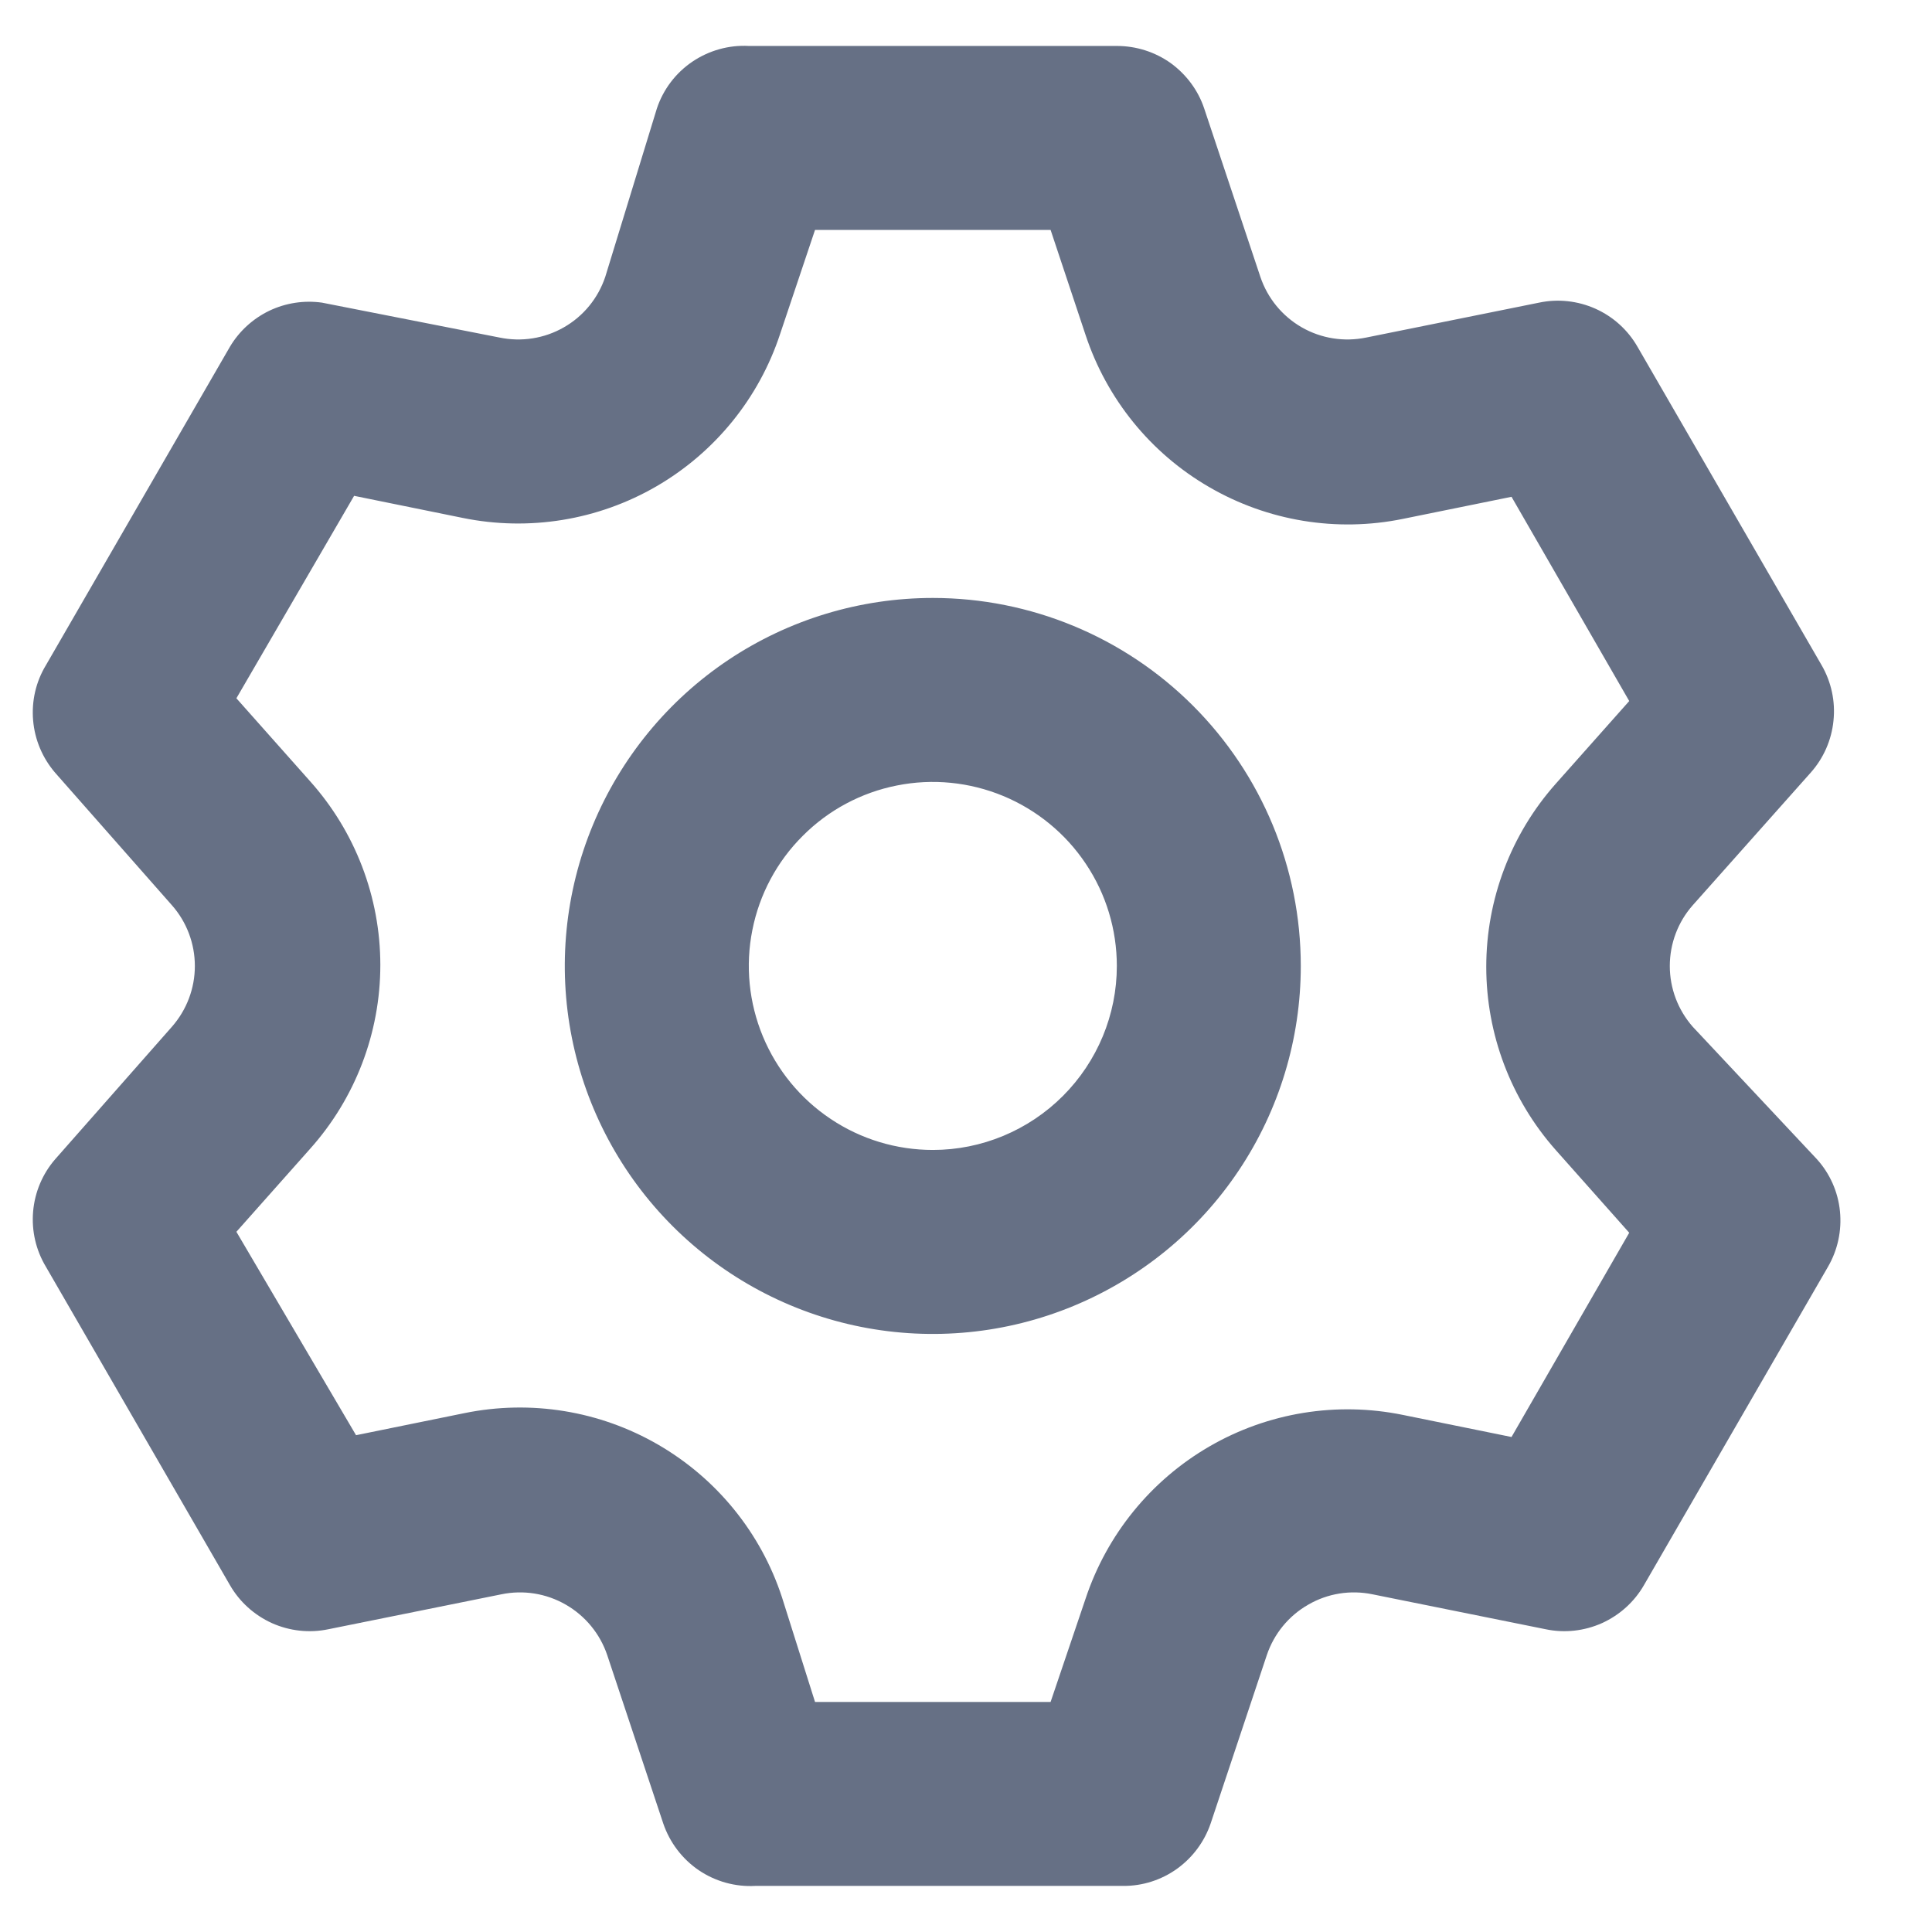 <svg width="14" height="14" viewBox="0 0 14 14" fill="none" xmlns="http://www.w3.org/2000/svg">
    <path d="M12.266 7.44C12.159 7.318 12.1 7.162 12.1 7C12.1 6.838 12.159 6.681 12.266 6.56L13.12 5.6C13.214 5.495 13.272 5.363 13.286 5.223C13.301 5.082 13.27 4.941 13.2 4.82L11.866 2.513C11.796 2.391 11.69 2.295 11.561 2.237C11.433 2.18 11.29 2.164 11.153 2.193L9.9 2.446C9.74 2.479 9.574 2.453 9.433 2.372C9.292 2.291 9.185 2.161 9.133 2.006L8.726 0.786C8.682 0.654 8.596 0.539 8.483 0.457C8.369 0.376 8.233 0.333 8.093 0.333H5.426C5.281 0.325 5.137 0.366 5.017 0.447C4.896 0.529 4.806 0.648 4.76 0.786L4.386 2.006C4.334 2.161 4.228 2.291 4.086 2.372C3.945 2.453 3.779 2.479 3.62 2.446L2.333 2.193C2.203 2.175 2.07 2.195 1.951 2.252C1.833 2.309 1.733 2.4 1.666 2.513L0.333 4.82C0.26 4.94 0.228 5.08 0.24 5.22C0.252 5.361 0.308 5.493 0.4 5.6L1.246 6.56C1.353 6.681 1.412 6.838 1.412 7C1.412 7.162 1.353 7.318 1.246 7.44L0.4 8.4C0.308 8.506 0.252 8.639 0.24 8.779C0.228 8.919 0.26 9.059 0.333 9.18L1.666 11.486C1.736 11.608 1.843 11.704 1.971 11.762C2.099 11.819 2.242 11.835 2.38 11.806L3.633 11.553C3.792 11.52 3.958 11.546 4.1 11.628C4.241 11.709 4.348 11.839 4.4 11.993L4.806 13.213C4.853 13.351 4.943 13.47 5.063 13.552C5.184 13.634 5.328 13.674 5.473 13.666H8.14C8.279 13.667 8.416 13.623 8.529 13.542C8.643 13.46 8.728 13.345 8.773 13.213L9.18 11.993C9.232 11.839 9.338 11.709 9.48 11.628C9.621 11.546 9.787 11.52 9.946 11.553L11.2 11.806C11.337 11.835 11.48 11.819 11.608 11.762C11.736 11.704 11.843 11.608 11.913 11.486L13.246 9.18C13.317 9.058 13.347 8.917 13.333 8.777C13.319 8.636 13.26 8.504 13.166 8.4L12.266 7.44ZM11.273 8.333L11.806 8.933L10.953 10.413L10.166 10.253C9.686 10.155 9.187 10.236 8.763 10.482C8.339 10.728 8.02 11.121 7.866 11.586L7.613 12.333H5.906L5.666 11.573C5.513 11.107 5.194 10.715 4.77 10.469C4.346 10.223 3.846 10.142 3.366 10.24L2.58 10.4L1.713 8.926L2.246 8.326C2.574 7.96 2.756 7.485 2.756 6.993C2.756 6.501 2.574 6.026 2.246 5.66L1.713 5.06L2.566 3.593L3.353 3.753C3.833 3.851 4.333 3.77 4.757 3.524C5.181 3.278 5.5 2.885 5.653 2.42L5.906 1.666H7.613L7.866 2.426C8.02 2.892 8.339 3.285 8.763 3.53C9.187 3.776 9.686 3.858 10.166 3.76L10.953 3.6L11.806 5.08L11.273 5.68C10.949 6.045 10.77 6.517 10.77 7.006C10.77 7.495 10.949 7.967 11.273 8.333ZM6.76 4.333C6.232 4.333 5.717 4.489 5.278 4.782C4.84 5.075 4.498 5.492 4.296 5.979C4.094 6.466 4.041 7.003 4.144 7.52C4.247 8.037 4.501 8.512 4.874 8.885C5.247 9.258 5.722 9.512 6.239 9.615C6.757 9.718 7.293 9.665 7.78 9.463C8.267 9.261 8.684 8.92 8.977 8.481C9.27 8.043 9.426 7.527 9.426 7C9.426 6.292 9.145 5.614 8.645 5.114C8.145 4.614 7.467 4.333 6.76 4.333ZM6.76 8.333C6.496 8.333 6.238 8.255 6.019 8.108C5.8 7.962 5.629 7.753 5.528 7.51C5.427 7.266 5.4 6.998 5.452 6.739C5.503 6.481 5.63 6.243 5.817 6.057C6.003 5.87 6.241 5.743 6.499 5.692C6.758 5.64 7.026 5.667 7.27 5.768C7.513 5.869 7.722 6.04 7.868 6.259C8.015 6.478 8.093 6.736 8.093 7C8.093 7.353 7.952 7.692 7.702 7.942C7.452 8.192 7.113 8.333 6.76 8.333Z" fill="#667085"/>
</svg>
